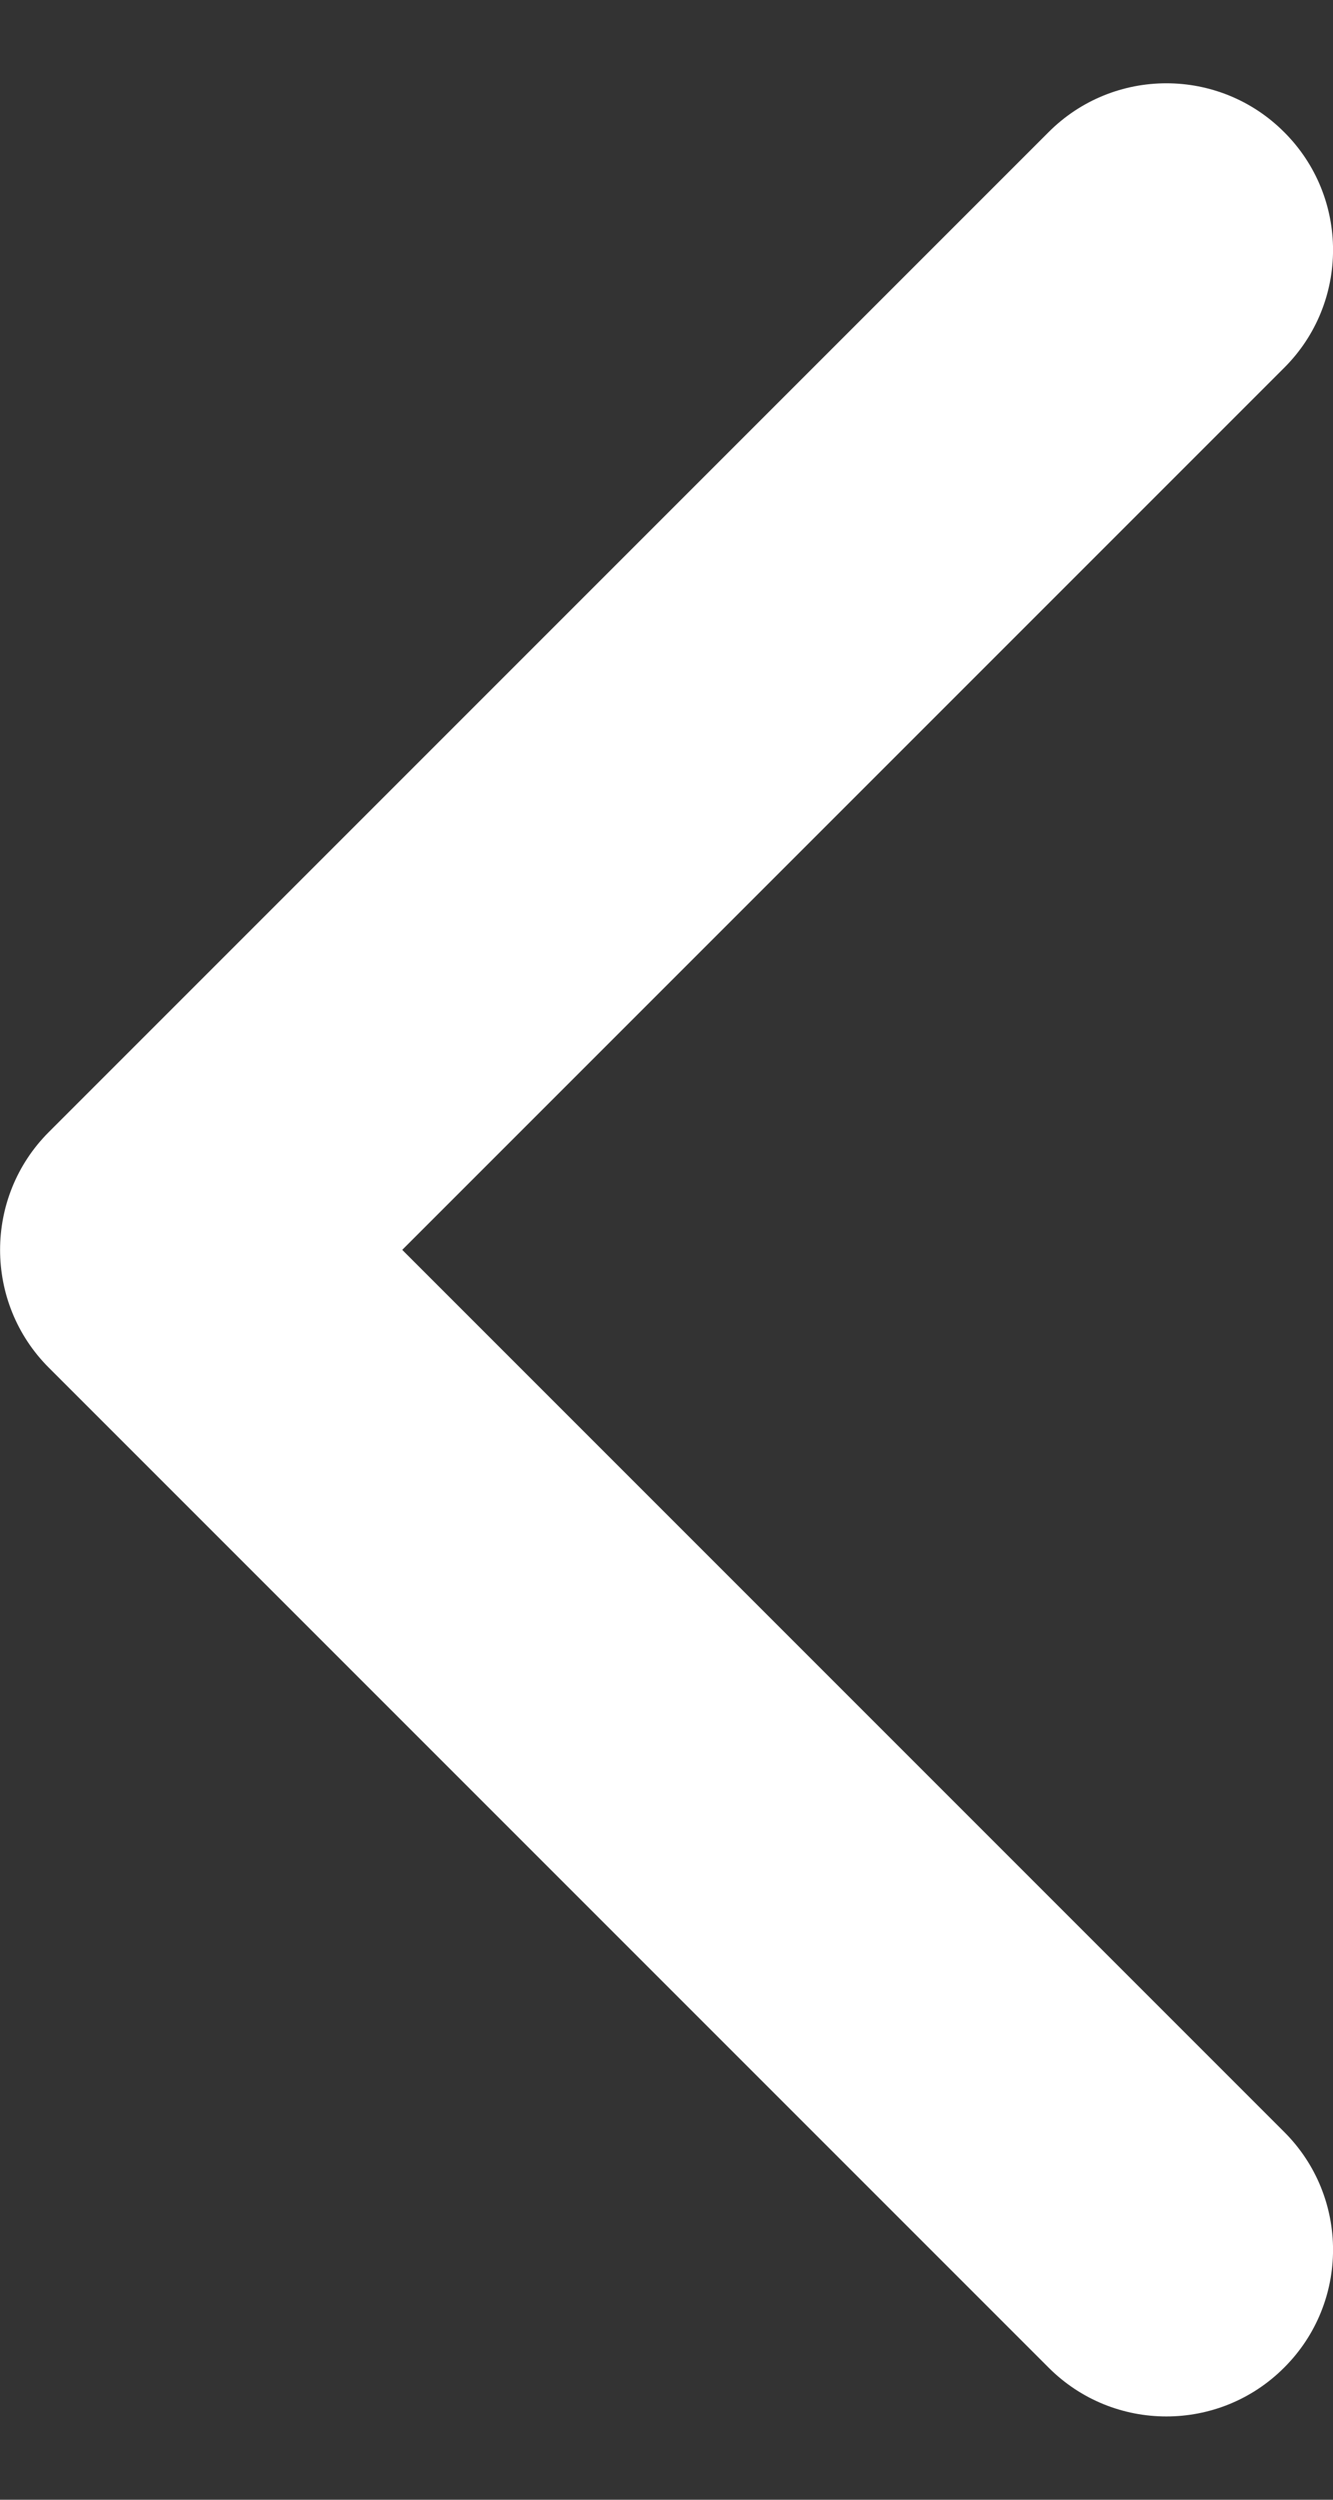 <svg width="8" height="15" viewBox="0 0 8 15" fill="none" xmlns="http://www.w3.org/2000/svg">
<rect x="0" y="0" width="8" height="15" fill="#333333" stroke="none"/>
<path fill-rule="evenodd" clip-rule="evenodd" d="M7.707 0.793C8.098 1.183 8.098 1.817 7.707 2.207L2.414 7.5L7.707 12.793C8.098 13.183 8.098 13.817 7.707 14.207C7.317 14.598 6.683 14.598 6.293 14.207L0.293 8.207C-0.097 7.817 -0.097 7.183 0.293 6.793L6.293 0.793C6.683 0.402 7.317 0.402 7.707 0.793Z" fill="white"/>
</svg>
